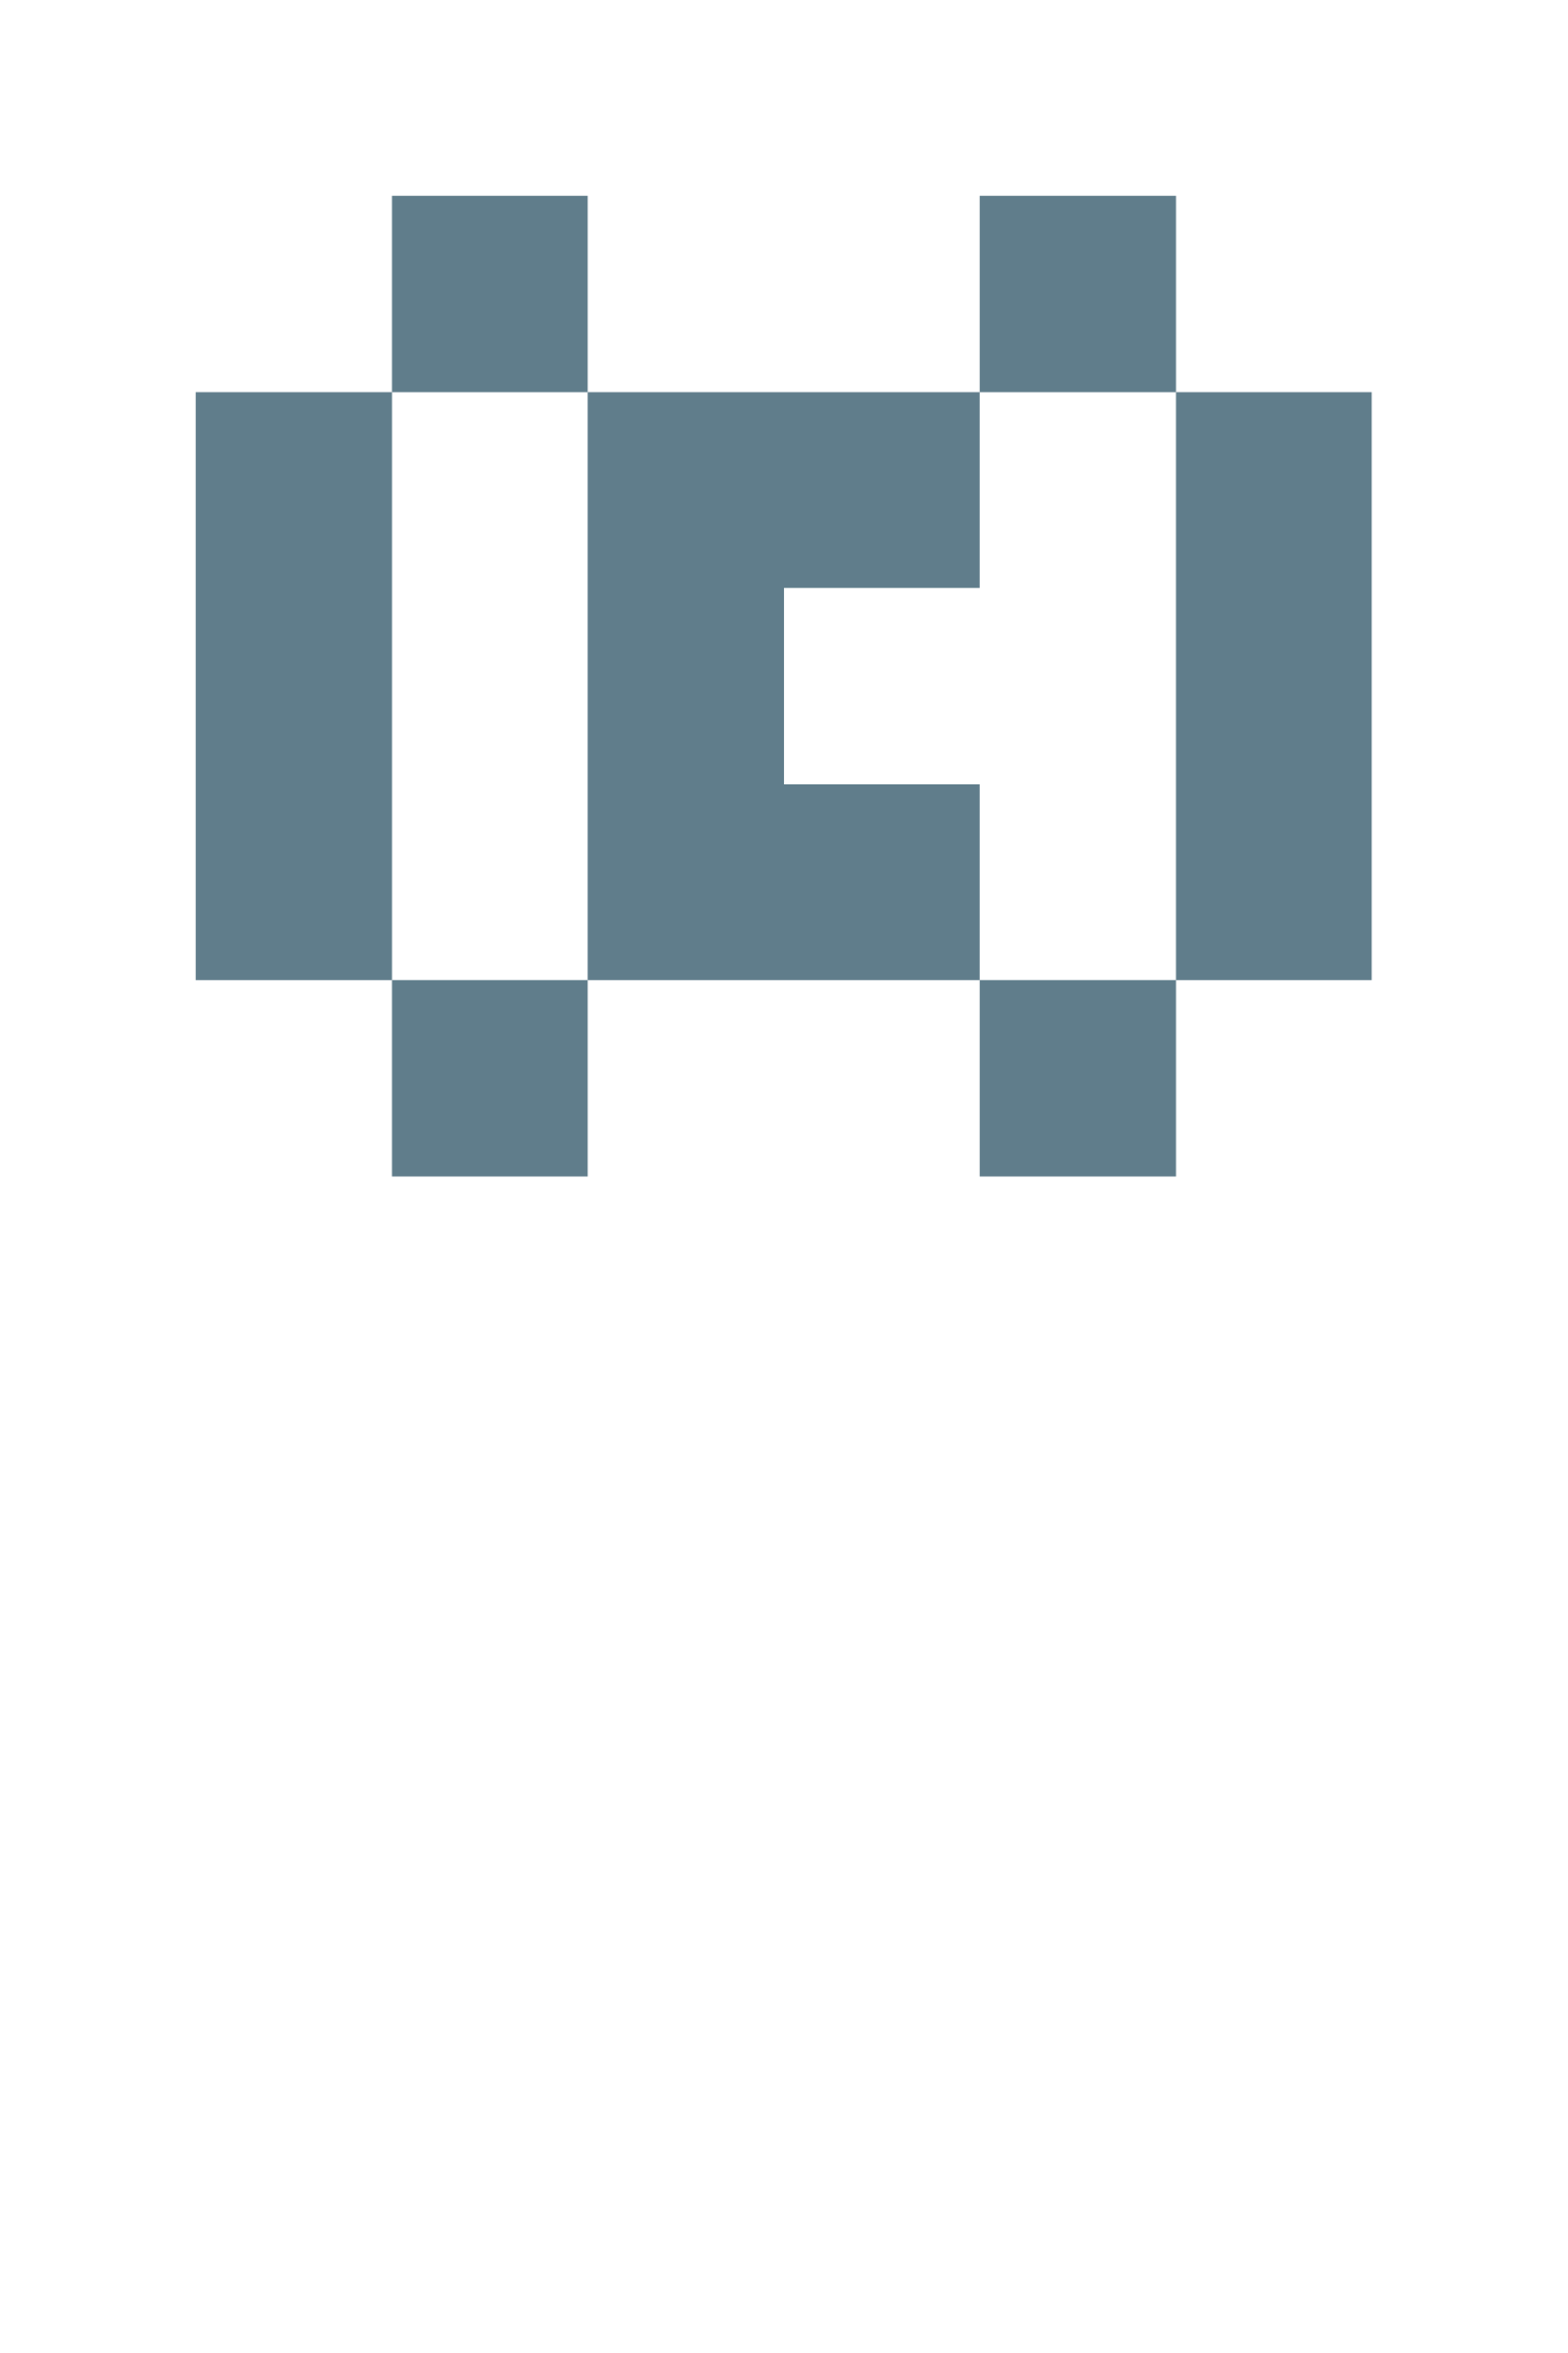 <svg version="1.1" xmlns="http://www.w3.org/2000/svg" xmlns:xlink="http://www.w3.org/1999/xlink" shape-rendering="crispEdges" width="8" height="12" viewBox="0 0 8 12"><g><path fill="rgba(96,125,139,1.00)" d="M2,1h1v1h-1ZM5,1h1v1h-1ZM1,2h1v3h-1ZM3,2h2v1h-2ZM6,2h1v3h-1ZM3,3h1v1h-1ZM3,4h2v1h-2ZM2,5h1v1h-1ZM5,5h1v1h-1Z"></path></g></svg>